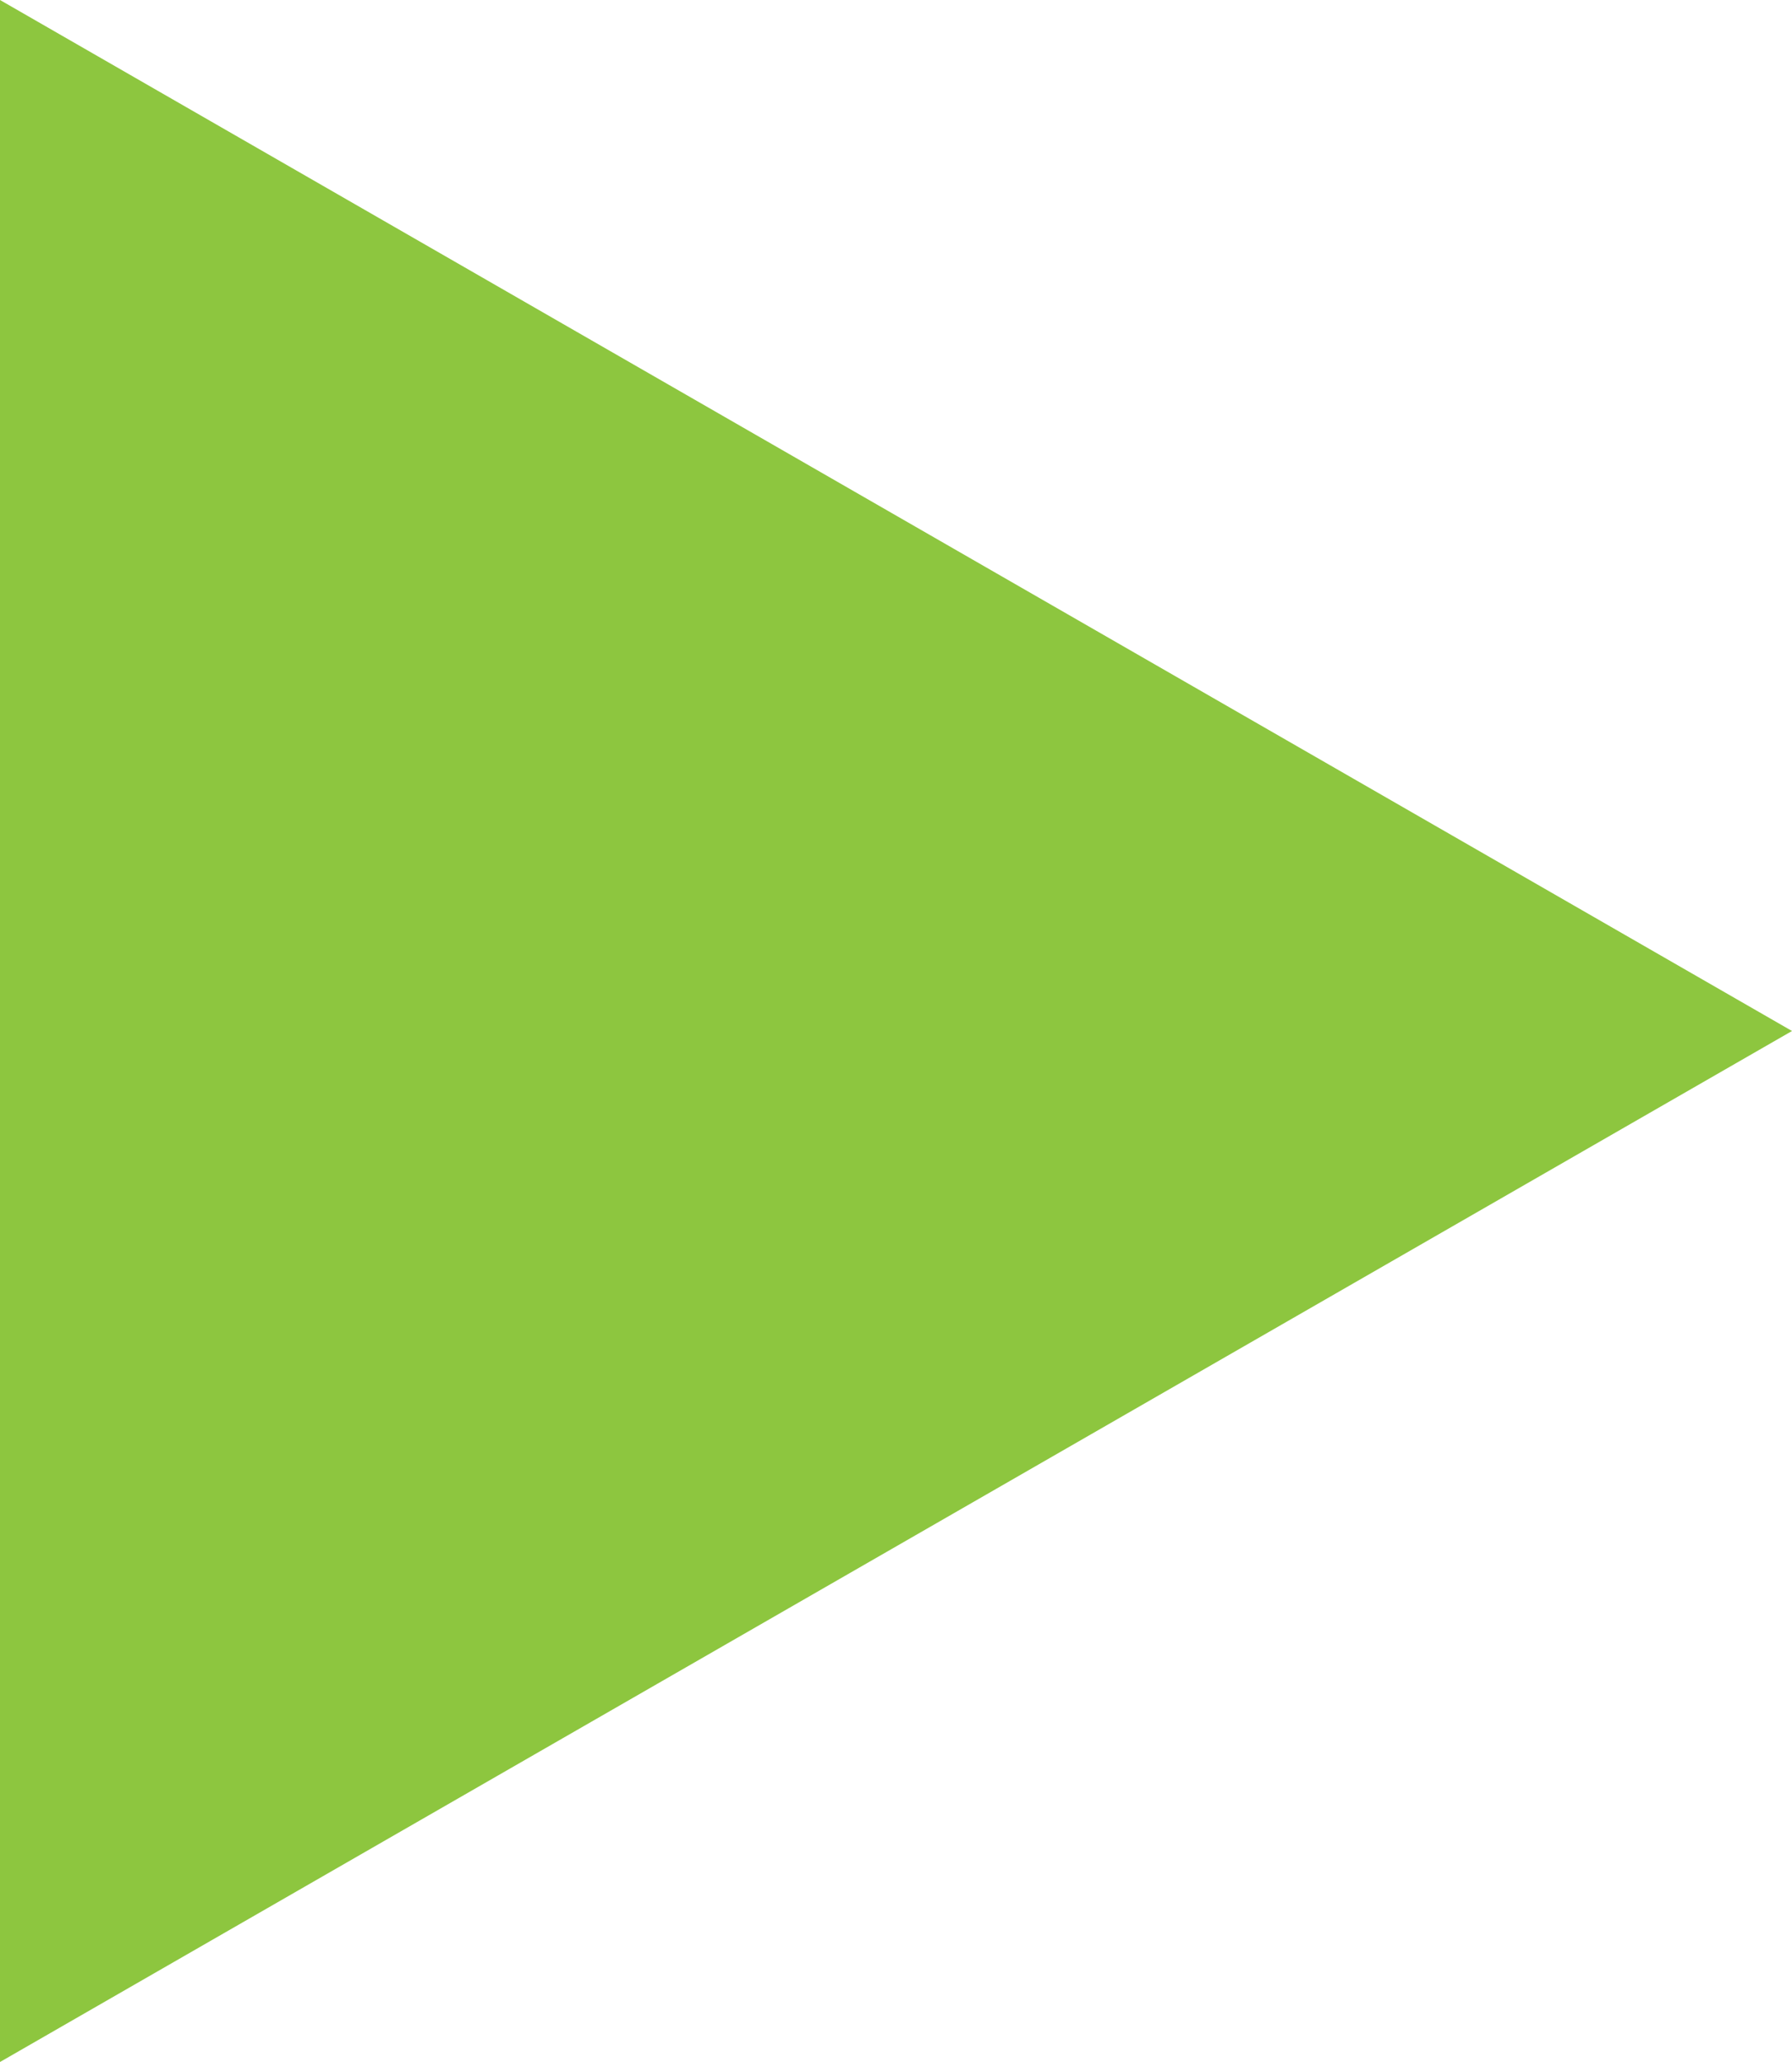 <?xml version="1.0" encoding="utf-8"?>
<!-- Generator: Adobe Illustrator 16.0.0, SVG Export Plug-In . SVG Version: 6.00 Build 0)  -->
<!DOCTYPE svg PUBLIC "-//W3C//DTD SVG 1.0//EN" "http://www.w3.org/TR/2001/REC-SVG-20010904/DTD/svg10.dtd">
<svg version="1.0" id="Layer_1" xmlns:x="http://ns.adobe.com/Extensibility/1.0/" xmlns:i="http://ns.adobe.com/AdobeIllustrator/10.0/" xmlns:graph="http://ns.adobe.com/Graphs/1.0/"
	 xmlns="http://www.w3.org/2000/svg" xmlns:xlink="http://www.w3.org/1999/xlink" x="0px" y="0px" width="67.055px"
	 height="77.14px" viewBox="0 0 67.055 77.14" enable-background="new 0 0 67.055 77.14" xml:space="preserve">
<g>
	<path fill="none" stroke="#000000" stroke-miterlimit="10" d="M14.181,50.868"/>
	<path fill="none" stroke="#000000" stroke-miterlimit="10" d="M14.181,13.868"/>
	<path fill="none" stroke="#000000" stroke-miterlimit="10" d="M14.181,50.868"/>
	<path fill="none" stroke="#000000" stroke-miterlimit="10" d="M14.181,13.868"/>
</g>
<polygon fill="#8DC63F" points="67.055,38.57 33.527,57.855 0,77.14 0,38.57 0,0 33.527,19.285 "/>
</svg>
